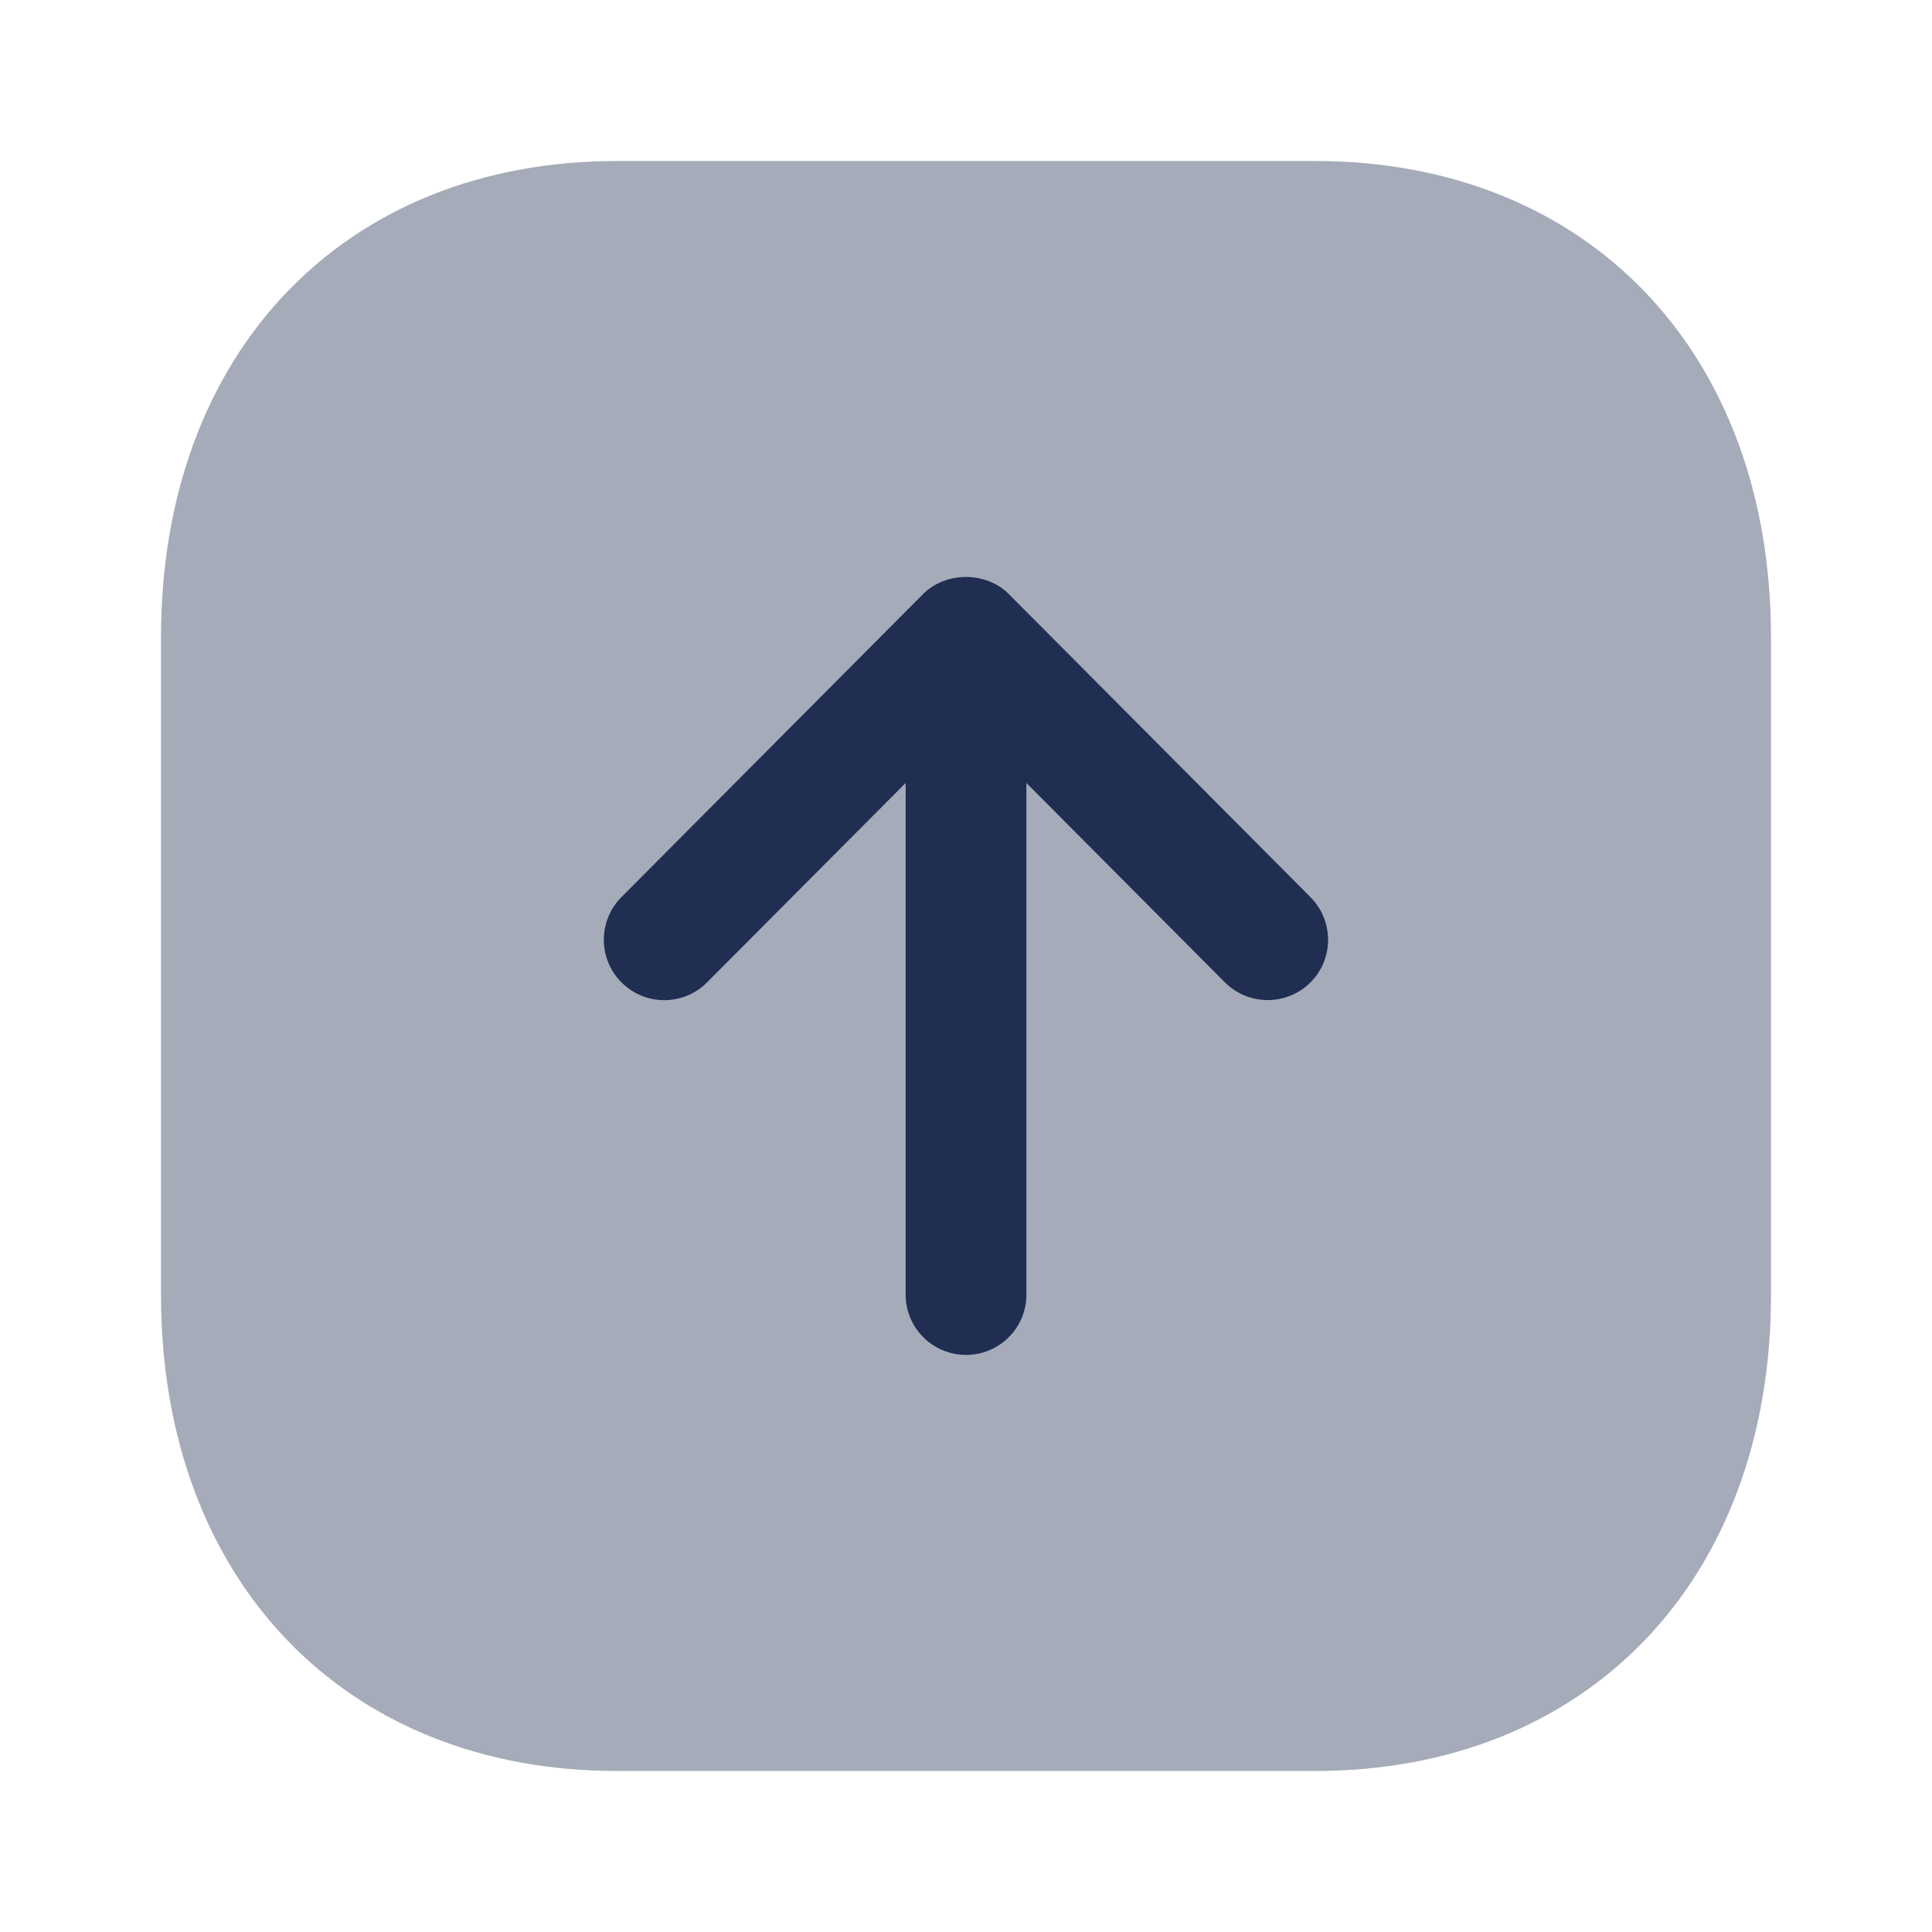 <svg width="30" height="30" viewBox="0 0 30 30" fill="none" xmlns="http://www.w3.org/2000/svg">
<path opacity="0.4" d="M27.5 20.105L27.5 9.895C27.5 5.471 24.655 2.5 20.419 2.5L9.581 2.5C5.345 2.5 2.5 5.471 2.5 9.895L2.5 20.105C2.5 24.527 5.346 27.5 9.582 27.5L20.419 27.5C24.655 27.5 27.5 24.527 27.5 20.105Z" fill="#1F2E51"/>
<path d="M20.349 13.931L15.664 9.224C15.312 8.871 14.688 8.871 14.334 9.224L9.649 13.931C9.284 14.298 9.285 14.892 9.653 15.257C10.02 15.622 10.613 15.622 10.979 15.254L14.063 12.158V20.102C14.063 20.621 14.483 21.039 15 21.039C15.518 21.039 15.938 20.621 15.938 20.102V12.158L19.02 15.254C19.204 15.438 19.444 15.529 19.685 15.529C19.924 15.529 20.164 15.438 20.347 15.257C20.713 14.892 20.714 14.298 20.349 13.931Z" fill="#1F2E51"/>
</svg>
